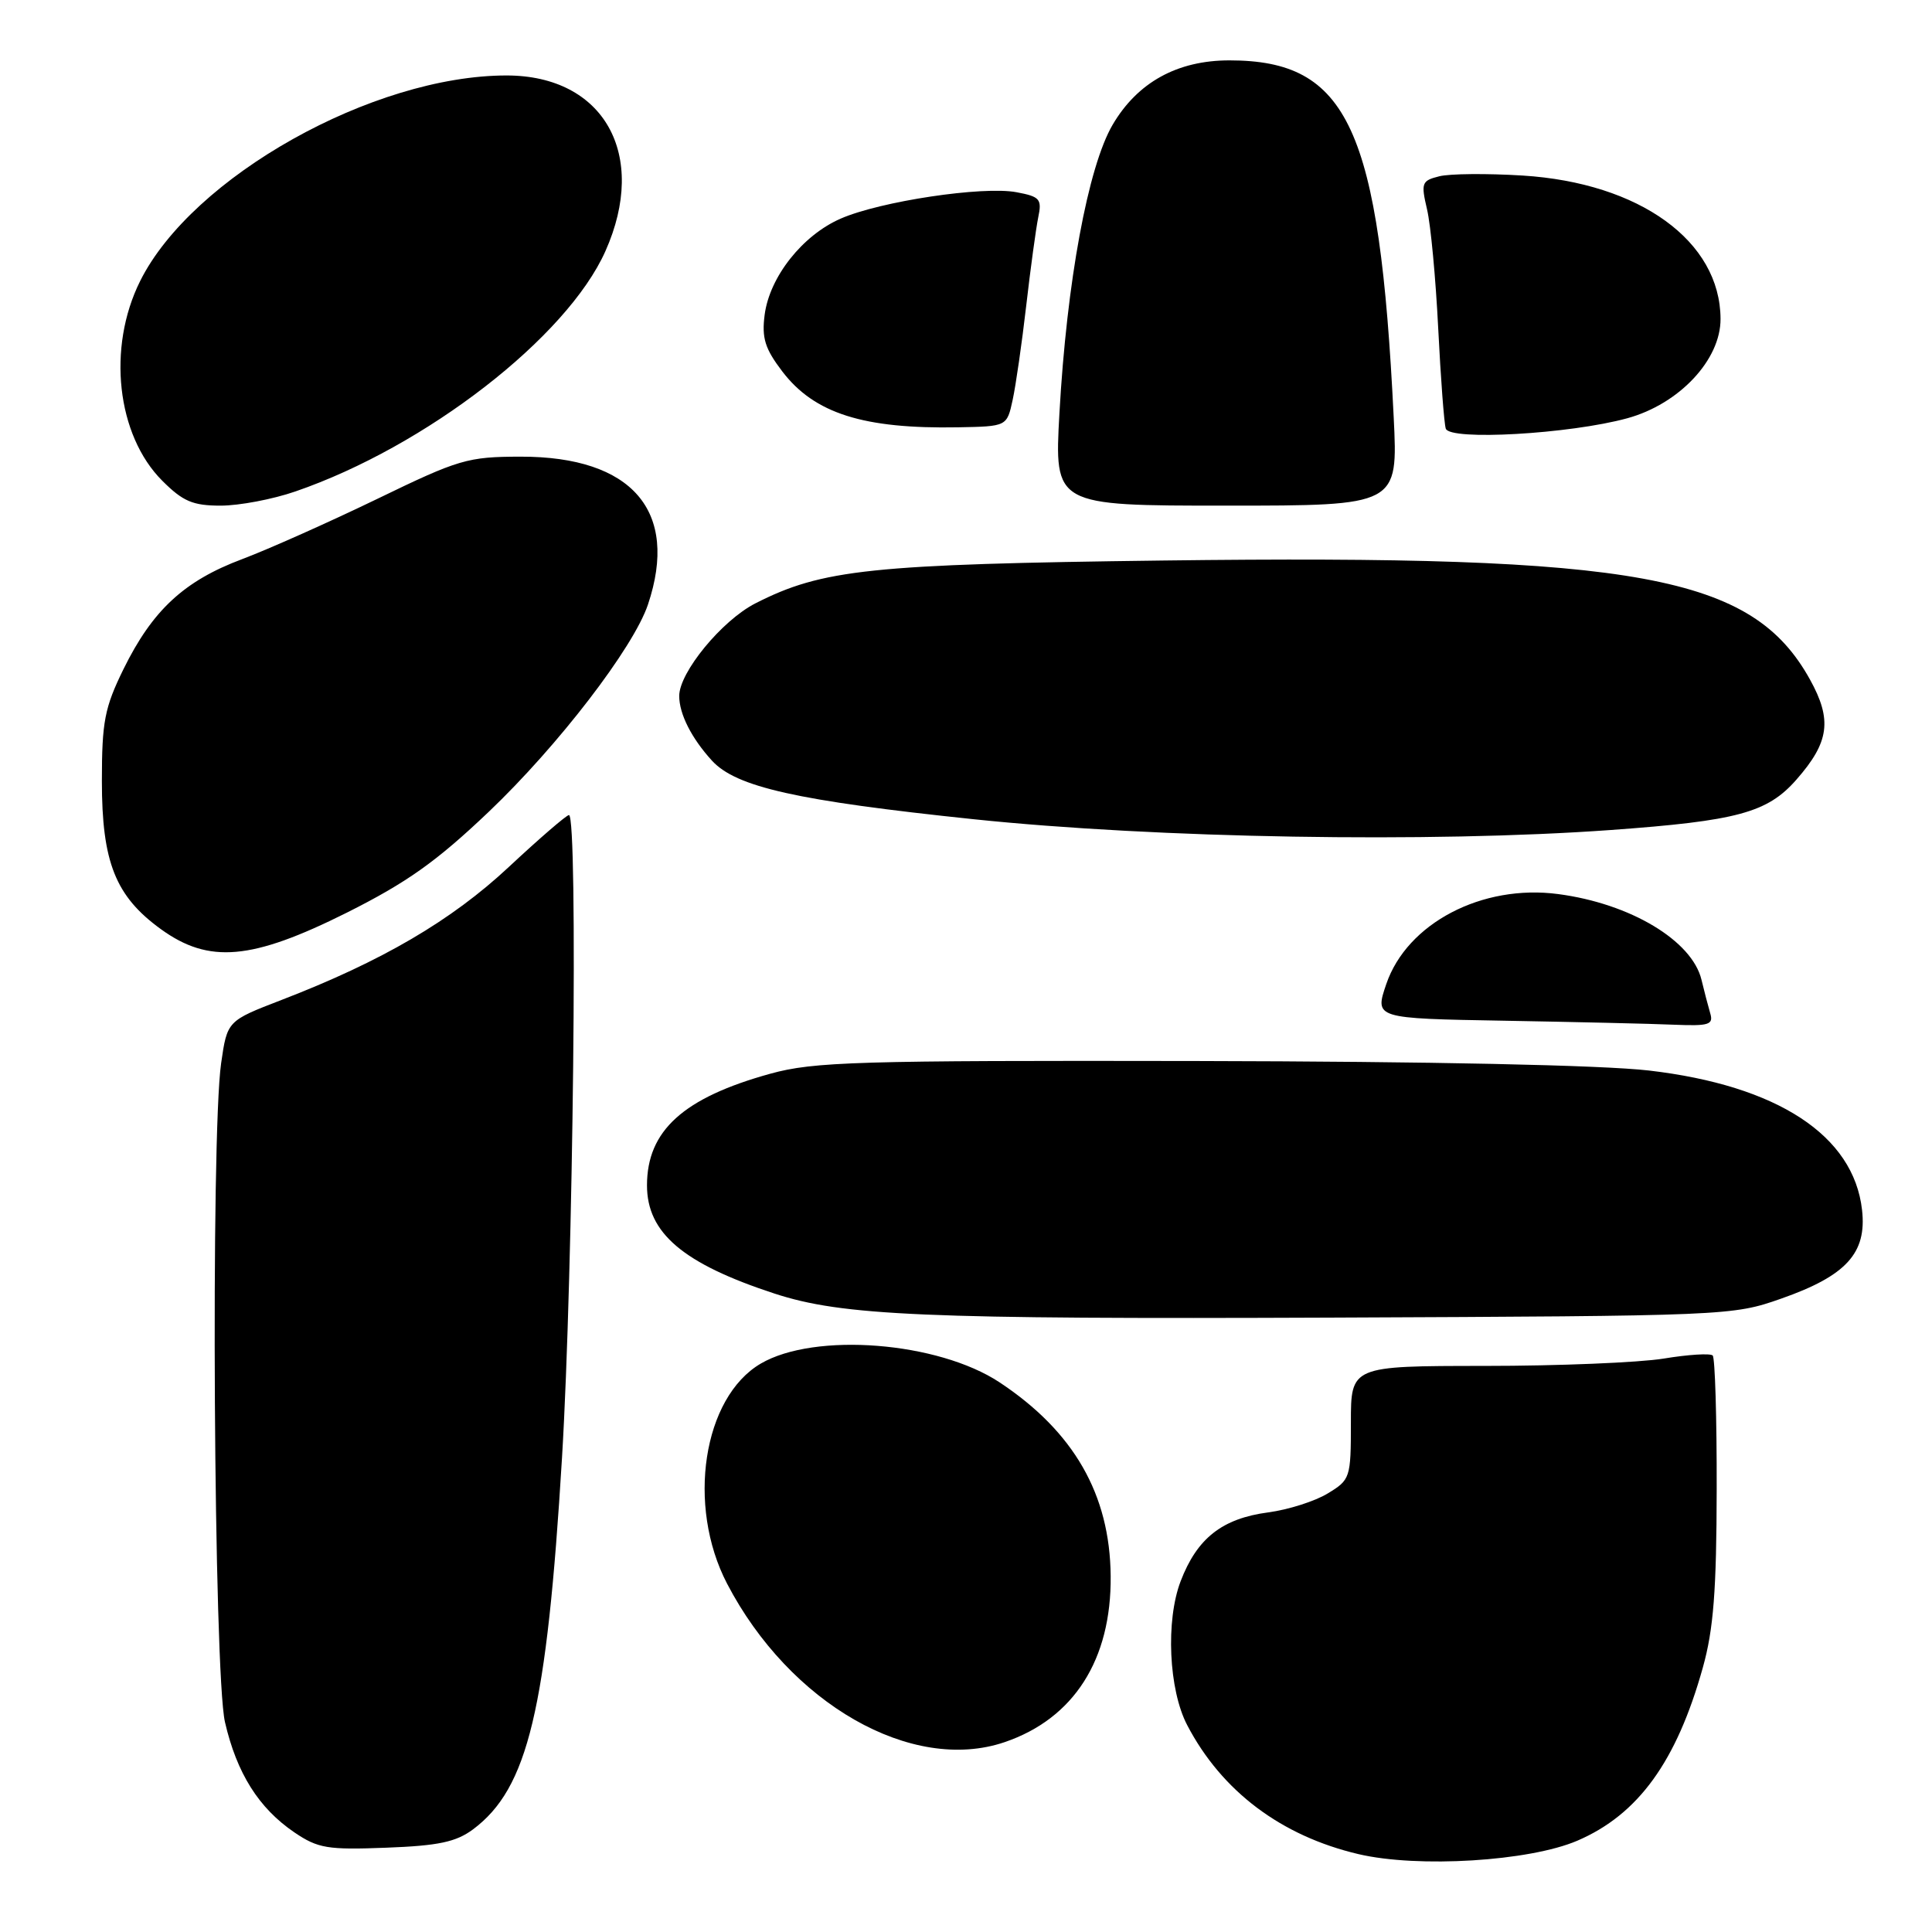 <?xml version="1.0" encoding="UTF-8" standalone="no"?>
<!DOCTYPE svg PUBLIC "-//W3C//DTD SVG 1.1//EN" "http://www.w3.org/Graphics/SVG/1.1/DTD/svg11.dtd" >
<svg xmlns="http://www.w3.org/2000/svg" xmlns:xlink="http://www.w3.org/1999/xlink" version="1.1" viewBox="0 0 256 256">
 <g >
 <path fill="currentColor"
d=" M 209.01 243.90 C 217.08 240.43 222.16 233.41 225.64 220.94 C 227.05 215.91 227.45 210.73 227.47 197.33 C 227.49 187.89 227.25 179.91 226.94 179.61 C 226.63 179.30 223.70 179.48 220.44 180.02 C 217.17 180.55 206.51 180.99 196.75 180.99 C 179.00 181.00 179.00 181.00 179.00 188.51 C 179.00 195.83 178.92 196.08 175.93 197.89 C 174.25 198.92 170.69 200.05 168.04 200.40 C 161.94 201.21 158.62 203.82 156.44 209.52 C 154.44 214.75 154.86 223.91 157.31 228.59 C 161.89 237.35 169.76 243.27 180.00 245.68 C 187.92 247.54 202.65 246.63 209.01 243.90 Z  M 62.68 242.40 C 69.96 236.96 72.45 226.57 74.47 193.14 C 75.96 168.50 76.61 108.00 75.39 108.00 C 75.06 108.00 71.48 111.09 67.43 114.87 C 59.81 121.99 50.59 127.38 37.30 132.50 C 30.11 135.27 30.11 135.27 29.30 140.89 C 27.91 150.63 28.32 221.70 29.81 228.19 C 31.37 234.96 34.29 239.60 39.02 242.81 C 42.14 244.92 43.41 245.13 51.18 244.83 C 58.10 244.57 60.43 244.07 62.68 242.40 Z  M 133.10 230.85 C 142.29 227.73 147.28 219.92 147.17 208.82 C 147.07 198.02 142.29 189.69 132.45 183.17 C 124.30 177.78 107.98 176.49 100.81 180.68 C 93.15 185.16 90.95 199.49 96.34 209.84 C 104.64 225.76 120.82 235.01 133.10 230.85 Z  M 236.00 172.08 C 244.64 169.05 247.38 166.05 246.73 160.32 C 245.62 150.45 235.53 143.84 218.50 141.85 C 212.27 141.13 189.63 140.65 158.50 140.59 C 113.54 140.51 107.85 140.68 102.08 142.27 C 90.54 145.46 85.73 149.82 85.73 157.07 C 85.73 163.38 90.52 167.44 102.61 171.40 C 111.63 174.35 122.43 174.81 176.50 174.59 C 228.86 174.37 229.58 174.34 236.00 172.08 Z  M 226.61 134.25 C 226.33 133.29 225.81 131.31 225.46 129.84 C 224.22 124.64 216.04 119.73 206.47 118.47 C 196.38 117.13 186.44 122.34 183.69 130.39 C 182.14 134.95 182.14 134.95 199.32 135.25 C 208.77 135.42 218.89 135.65 221.82 135.78 C 226.47 135.97 227.07 135.78 226.61 134.25 Z  M 45.92 120.95 C 53.93 116.93 57.81 114.18 64.76 107.57 C 73.96 98.81 83.94 85.82 85.86 80.10 C 90.01 67.73 83.78 60.49 69.00 60.51 C 61.95 60.52 60.81 60.86 50.00 66.10 C 43.67 69.16 35.61 72.76 32.08 74.09 C 24.38 76.98 20.20 80.86 16.36 88.67 C 13.86 93.77 13.50 95.62 13.50 103.50 C 13.50 114.24 15.30 118.76 21.32 123.12 C 27.69 127.73 33.35 127.23 45.92 120.95 Z  M 213.43 109.98 C 230.19 108.77 234.19 107.69 238.03 103.31 C 242.40 98.34 242.80 95.39 239.82 90.02 C 232.17 76.25 217.16 73.48 154.20 74.27 C 115.33 74.76 108.96 75.43 100.09 79.95 C 95.66 82.21 90.00 89.09 90.00 92.22 C 90.00 94.60 91.62 97.81 94.33 100.78 C 97.53 104.29 105.59 106.10 129.00 108.55 C 153.23 111.08 189.56 111.70 213.43 109.98 Z  M 39.14 65.12 C 56.44 59.17 75.13 44.68 80.22 33.28 C 85.92 20.50 80.03 10.01 67.14 10.00 C 49.42 9.99 25.45 23.43 18.57 37.24 C 14.17 46.06 15.46 57.66 21.50 63.70 C 24.24 66.44 25.55 67.00 29.24 67.00 C 31.69 67.00 36.14 66.16 39.14 65.12 Z  M 184.67 55.25 C 182.79 16.97 178.65 8.00 162.90 8.00 C 156.00 8.00 150.73 10.91 147.43 16.53 C 144.17 22.09 141.35 37.36 140.38 54.75 C 139.70 67.00 139.70 67.00 162.47 67.00 C 185.25 67.00 185.25 67.00 184.67 55.25 Z  M 215.63 55.42 C 222.51 53.53 228.01 47.67 227.98 42.25 C 227.94 31.95 217.27 24.23 201.75 23.26 C 197.05 22.97 192.08 23.01 190.71 23.36 C 188.38 23.94 188.27 24.24 189.09 27.74 C 189.58 29.81 190.24 36.90 190.57 43.50 C 190.90 50.10 191.35 56.08 191.57 56.79 C 192.07 58.42 208.01 57.51 215.63 55.42 Z  M 134.18 53.00 C 134.60 51.08 135.41 45.45 135.98 40.50 C 136.55 35.55 137.27 30.29 137.57 28.81 C 138.08 26.38 137.80 26.05 134.69 25.47 C 130.23 24.63 116.65 26.67 111.39 28.97 C 106.33 31.18 101.98 36.68 101.32 41.71 C 100.92 44.79 101.36 46.20 103.66 49.22 C 107.91 54.79 114.42 56.85 126.96 56.62 C 133.42 56.50 133.42 56.50 134.18 53.00 Z "/>
</g>
</svg>
